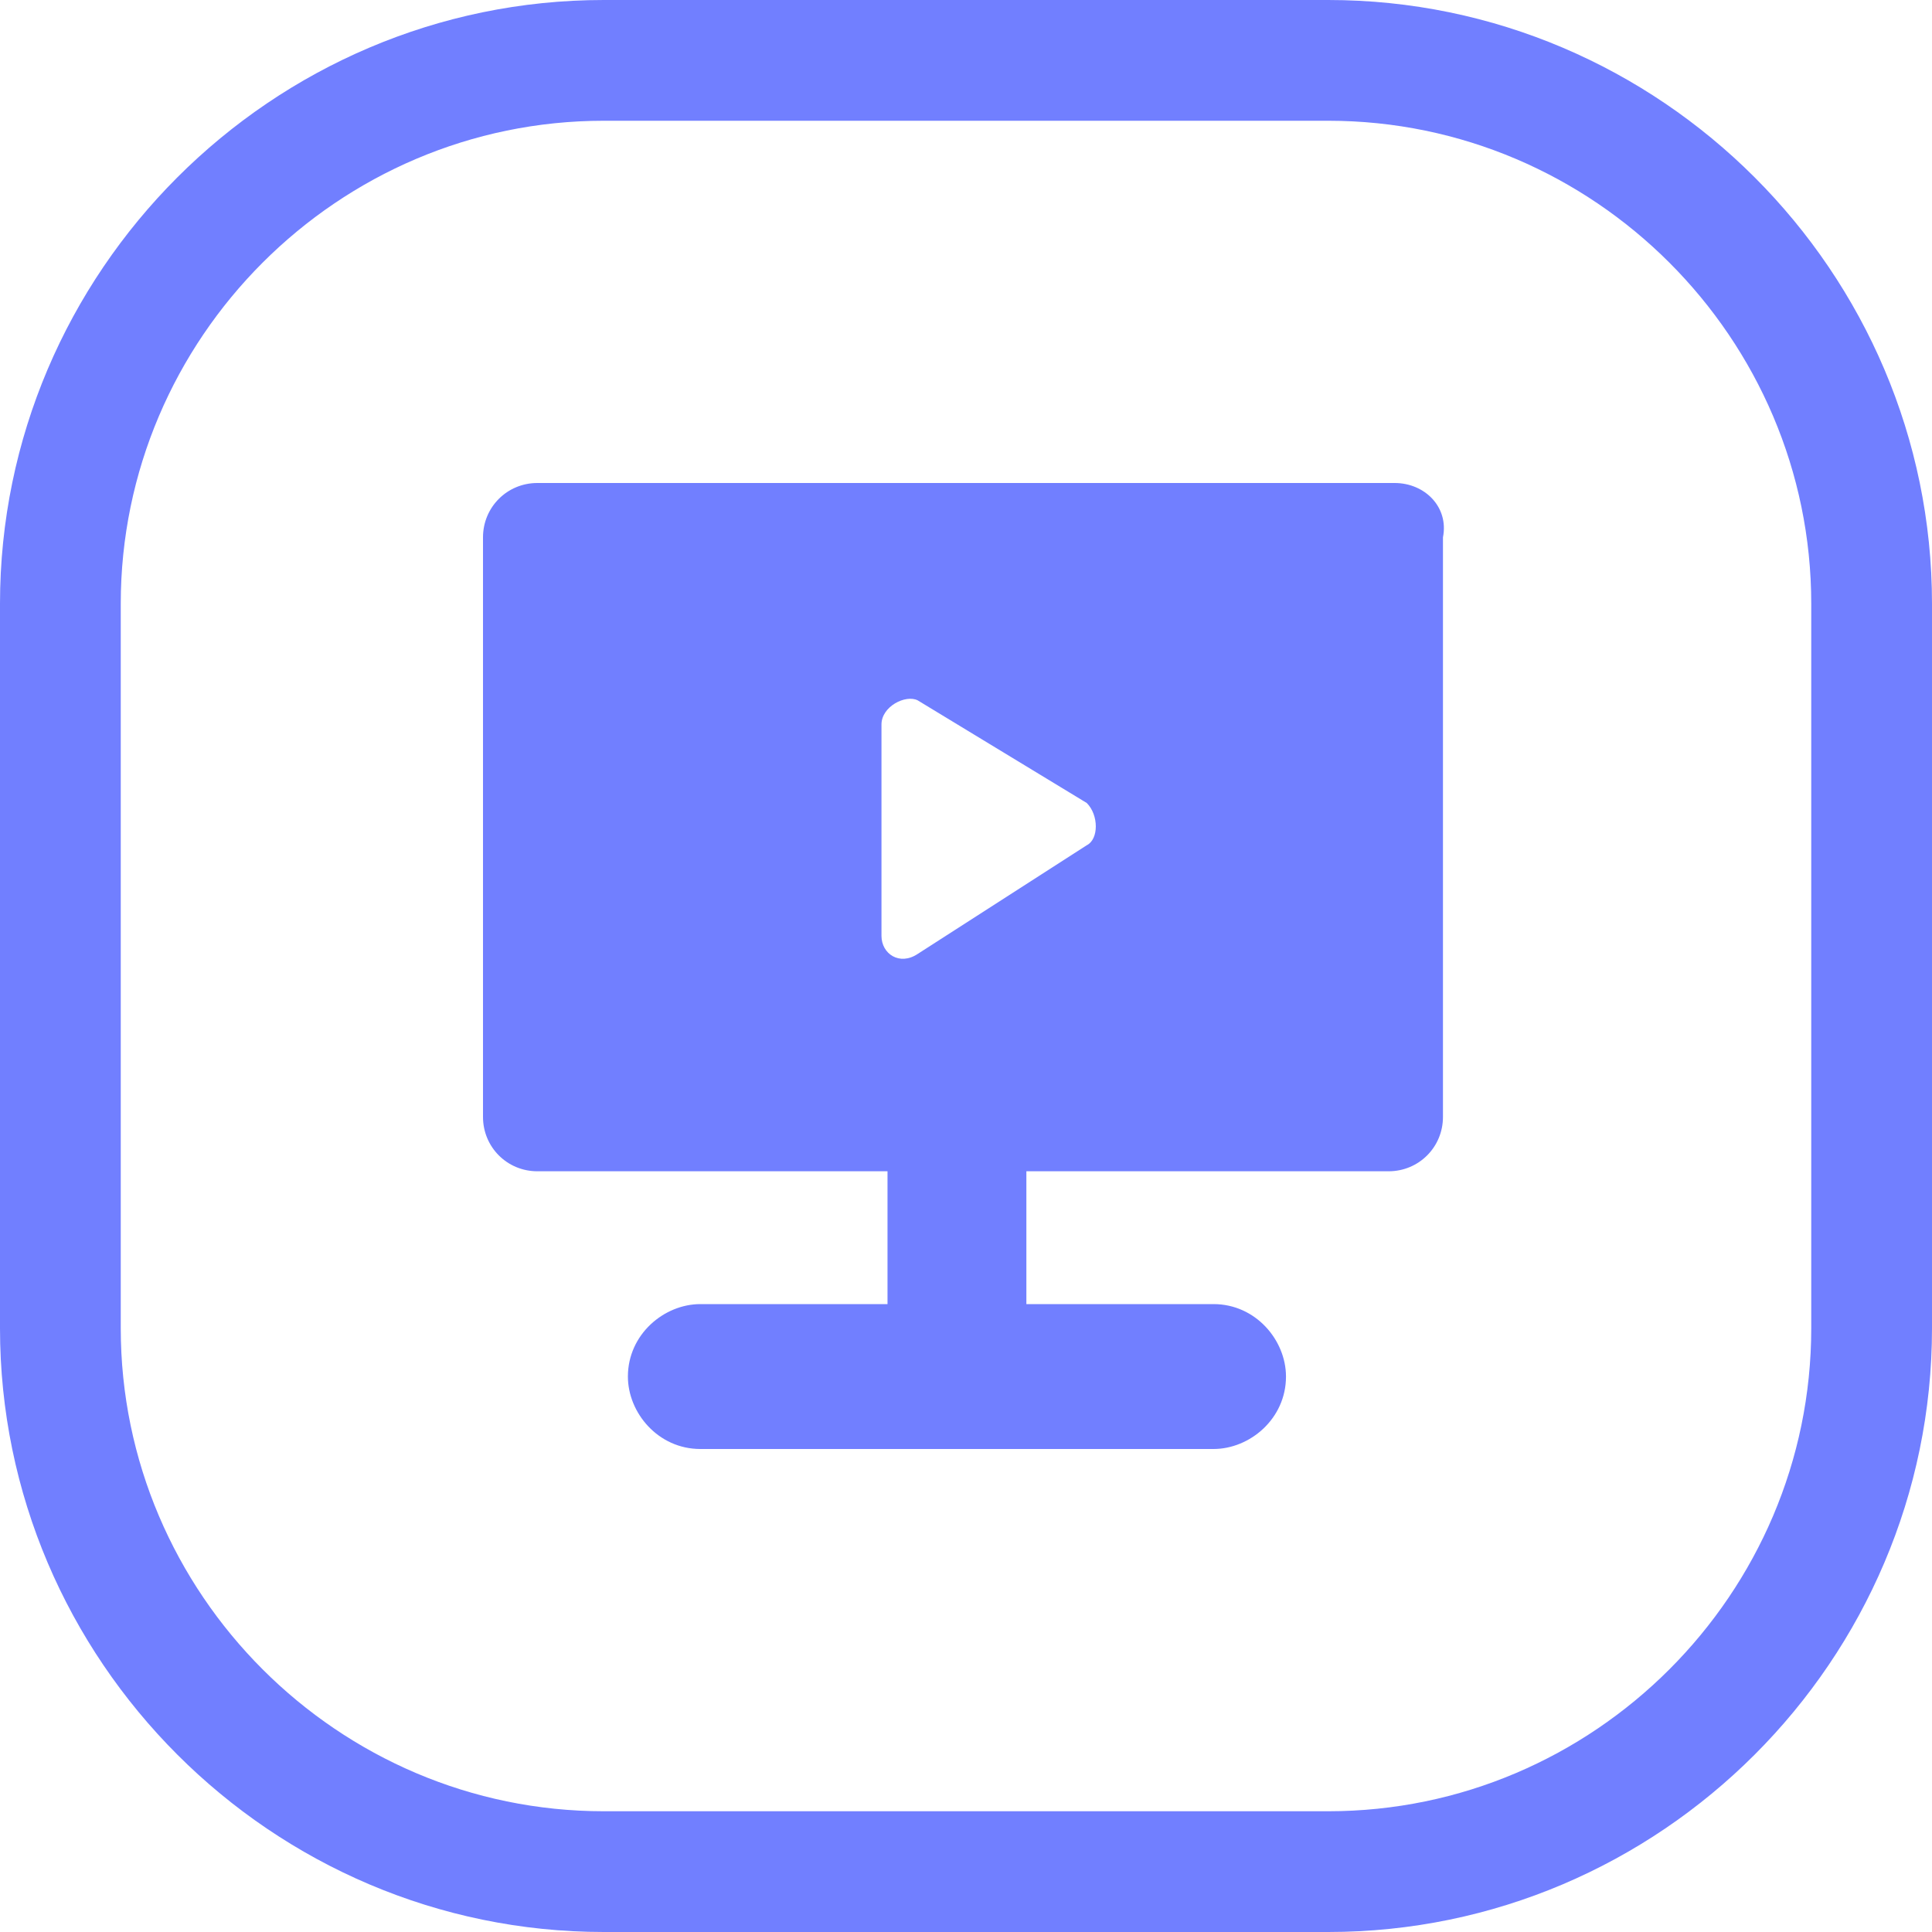 <svg width="32" height="32" viewBox="0 0 32 32" fill="none" xmlns="http://www.w3.org/2000/svg">
<g clip-path="url(#clip0_1916_2837)">
<path fill-rule="evenodd" clip-rule="evenodd" d="M18 14L15.2 15.8C14.9 16 14.6 15.8 14.6 15.5V12C14.6 11.7 15 11.5 15.2 11.6L18 13.3C18.2 13.5 18.2 13.9 18 14ZM8.9 8C8.4 8 8 8.4 8 8.9V18.5C8 19 8.4 19.4 8.9 19.4H14.7V21.6H11.6C11 21.6 10.4 22.1 10.4 22.8C10.4 23.4 10.9 24 11.6 24H20.1C20.7 24 21.3 23.5 21.3 22.8C21.3 22.2 20.8 21.6 20.1 21.6H17V19.4H23C23.5 19.4 23.9 19 23.9 18.5V8.9C24 8.4 23.6 8 23.1 8H8.9Z" fill="#717FFF"/>
<path d="M22 32H10C4.5 32 0 27.5 0 22V10C0 4.5 4.5 0 10 0H22C27.5 0 32 4.5 32 10V22C32 27.5 27.5 32 22 32ZM10 2C5.6 2 2 5.6 2 10V22C2 26.4 5.6 30 10 30H22C26.4 30 30 26.4 30 22V10C30 5.6 26.4 2 22 2H10Z" fill="#717FFF"/>
</g>
<defs>
<clipPath id="clip0_1916_2837">
<rect width="32" height="32" fill="white"/>
</clipPath>
</defs>
</svg>
